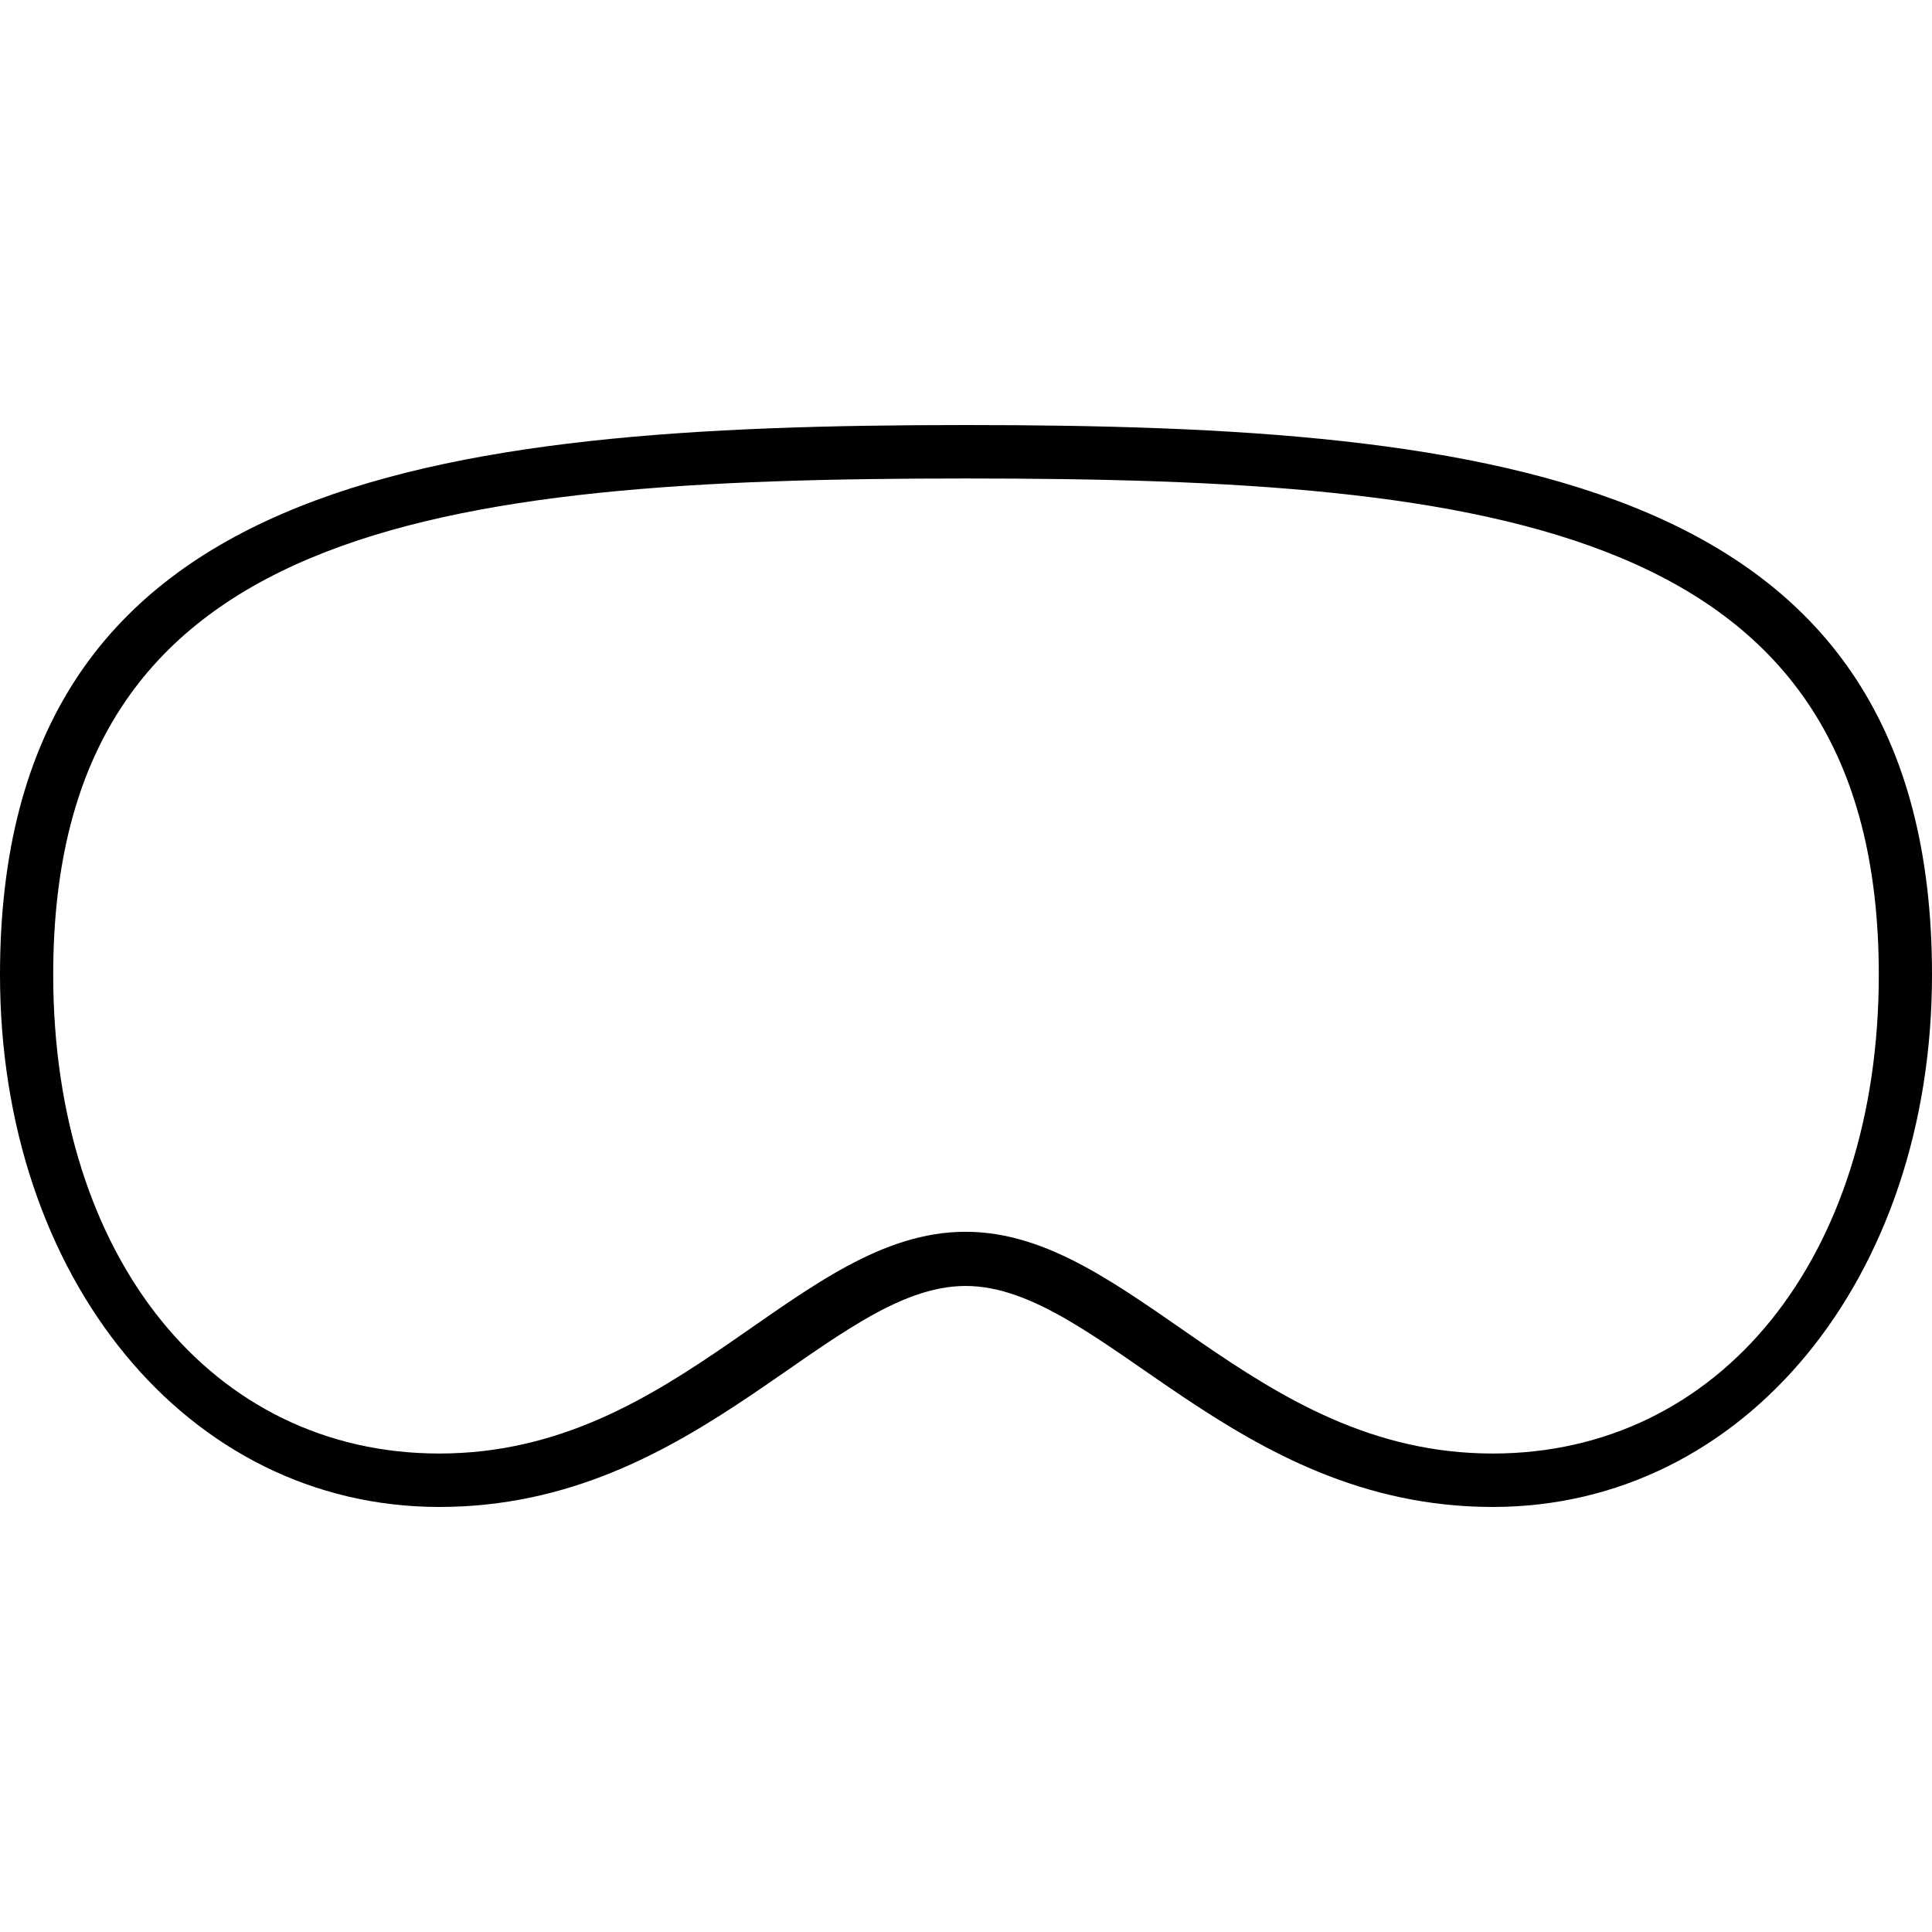 <?xml version="1.0" encoding="UTF-8"?>
<svg viewBox="0 0 100 100" version="1.1" xmlns="http://www.w3.org/2000/svg">
    <path d="M49.981,66.561 C56.978,66.561 63.826,78 77.261,78 C90.324,78 100,66.112 100,50.449 C100,24.766 77.707,22 49.981,22 C22.293,22 0,24.766 0,50.449 C0,66.112 9.676,78 22.739,78 C36.174,78 42.985,66.561 49.981,66.561 Z M49.981,63.757 C41.31,63.757 35.207,75.234 22.739,75.234 C10.979,75.234 2.754,65.103 2.754,50.449 C2.754,27.196 22.516,24.766 49.981,24.766 C77.484,24.766 97.246,27.196 97.246,50.449 C97.246,65.103 89.021,75.234 77.261,75.234 C64.793,75.234 58.616,63.757 49.981,63.757 Z" />
</svg>
